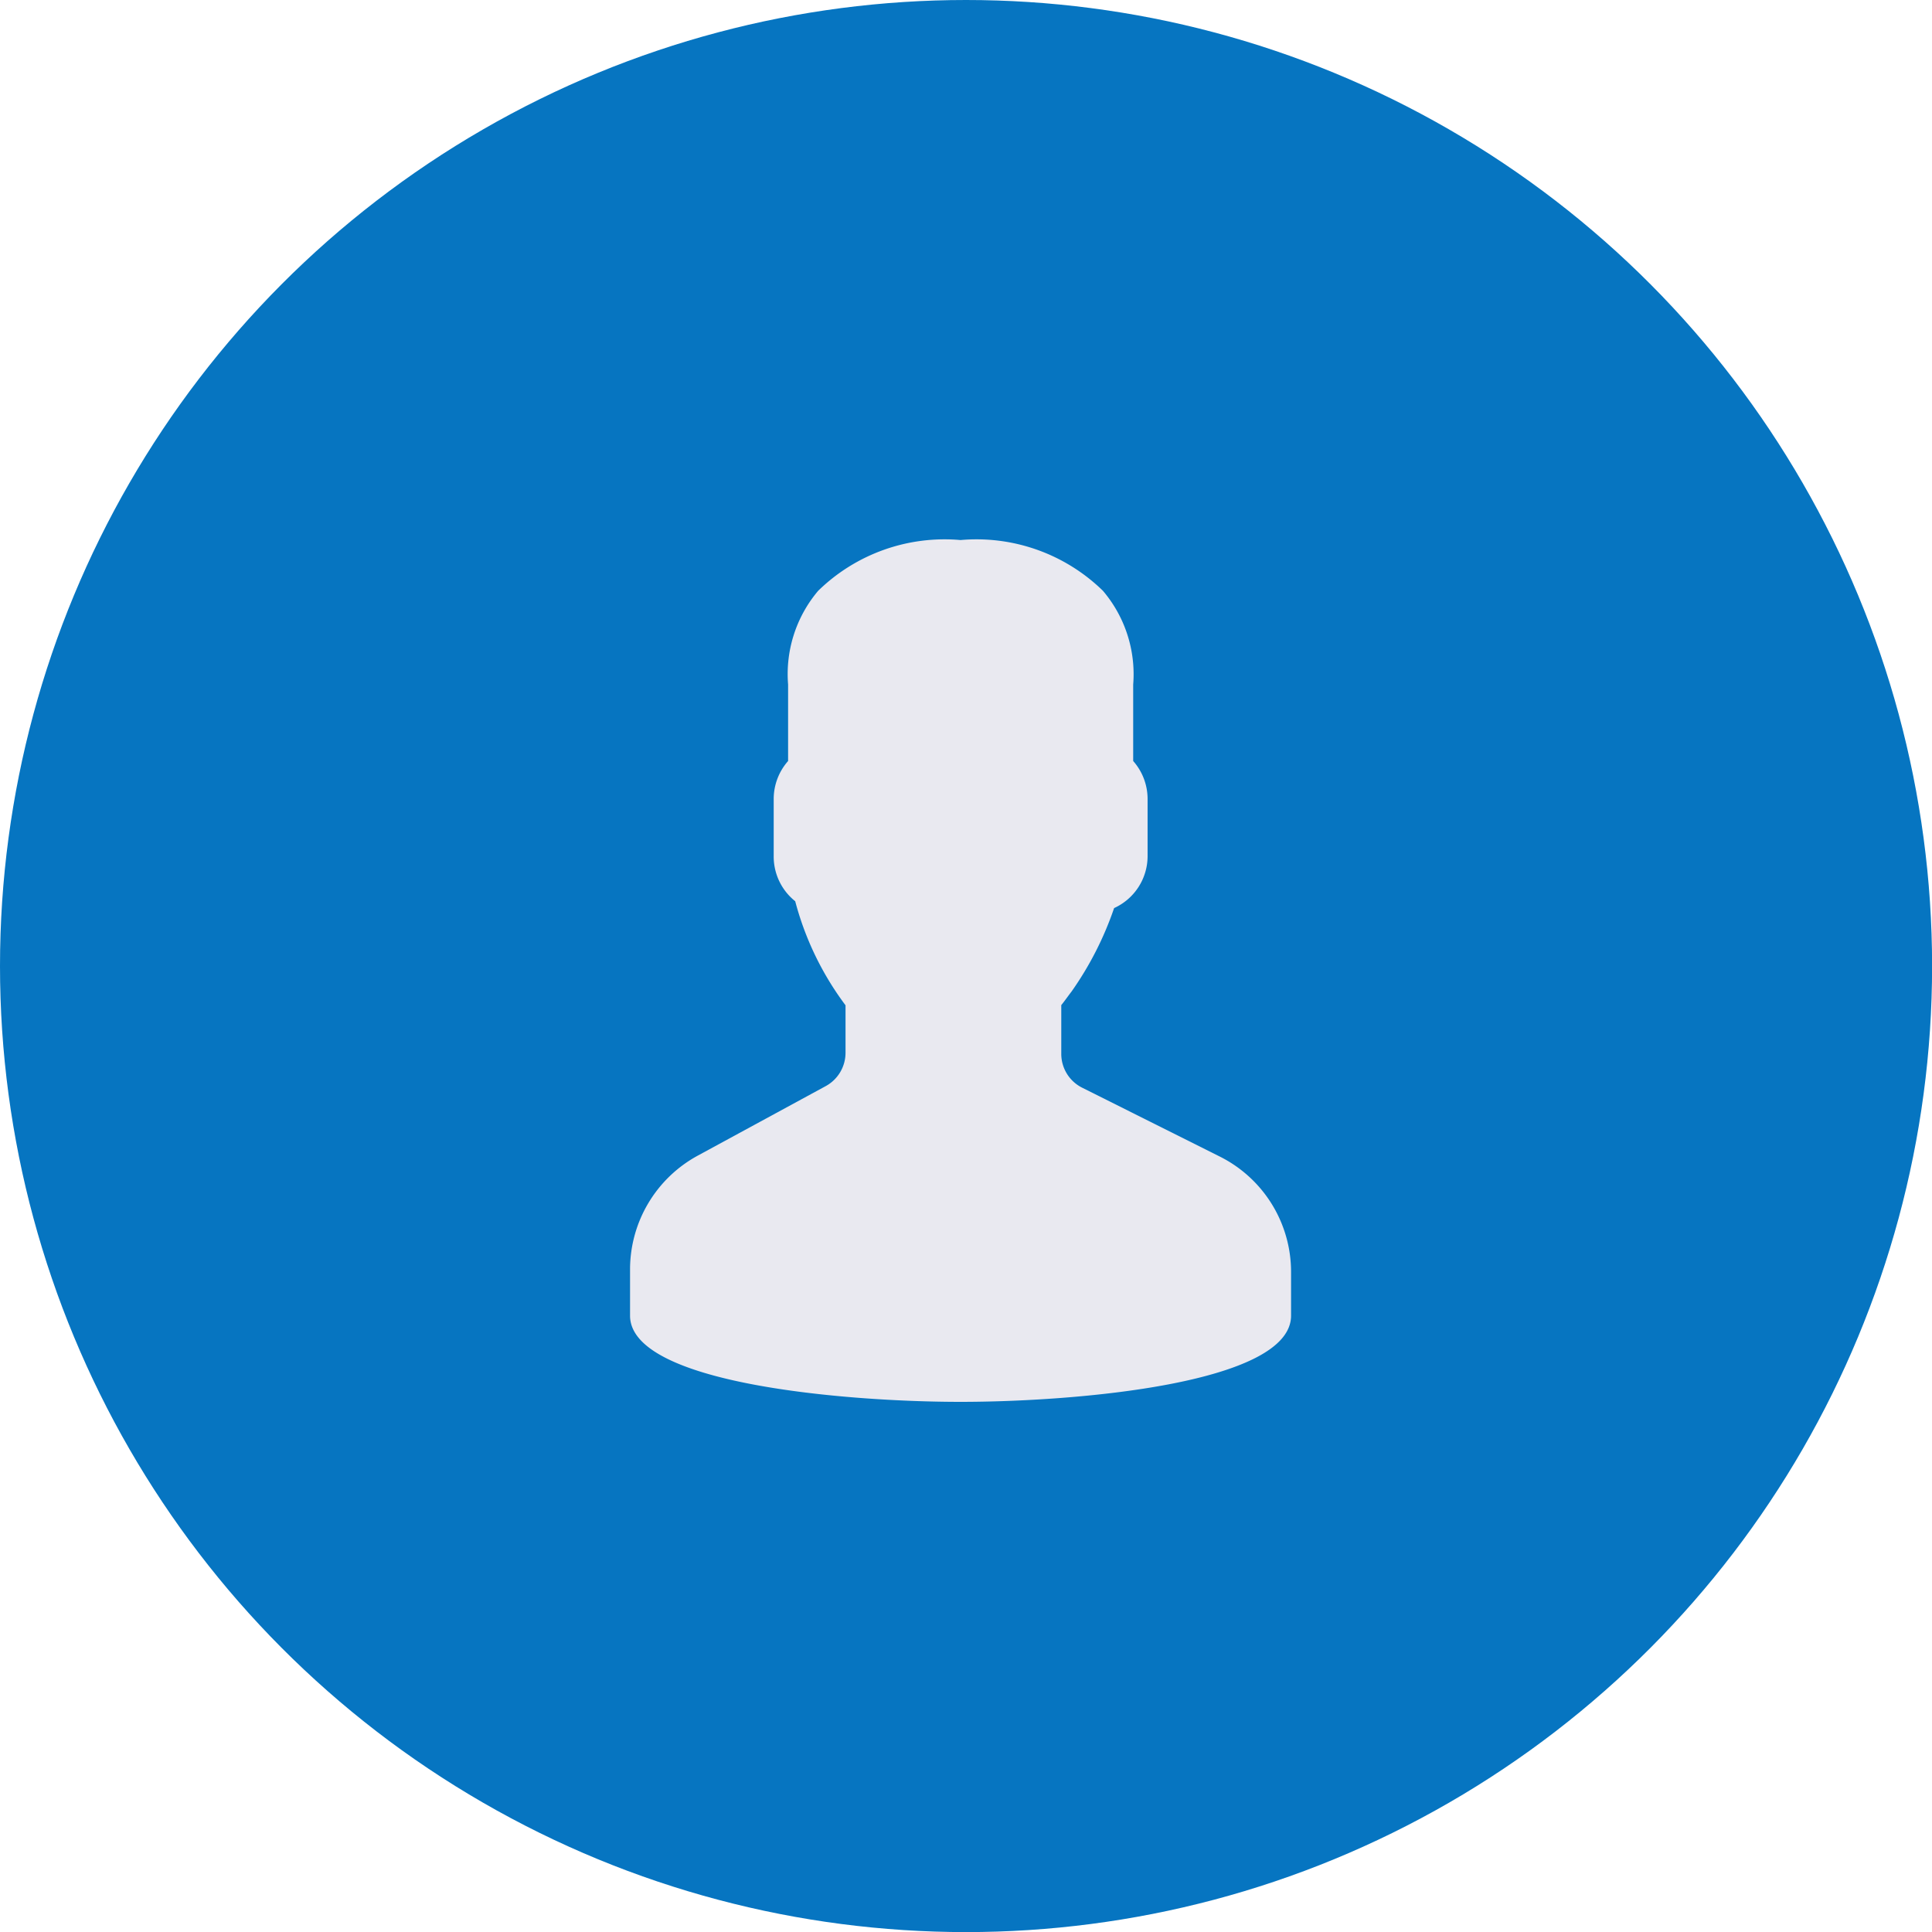 <svg xmlns="http://www.w3.org/2000/svg" xmlns:xlink="http://www.w3.org/1999/xlink" width="21.465" height="21.465" viewBox="0 0 21.465 21.465">
  <defs>
    <clipPath id="clip-path">
      <rect width="21.465" height="21.465" fill="none"/>
    </clipPath>
  </defs>
  <g id="Group_2230" data-name="Group 2230" transform="translate(-141 -471)">
    <g id="_001-facebook" data-name="001-facebook" transform="translate(141 471)" clip-path="url(#clip-path)">
      <ellipse id="Ellipse_125" data-name="Ellipse 125" cx="10.733" cy="10.733" rx="10.733" ry="10.733" fill="#0675c1"/>
    </g>
    <path id="user_1_" data-name="user (1)" d="M13.549,6.848l-1.525-.763a.42.42,0,0,1-.233-.378v-.54c.037-.045.075-.1.115-.152a3.654,3.654,0,0,0,.472-.926.634.634,0,0,0,.372-.578V2.874a.637.637,0,0,0-.16-.419V1.606A1.431,1.431,0,0,0,12.254.564,2.01,2.01,0,0,0,10.672,0,2.01,2.01,0,0,0,9.09.564a1.432,1.432,0,0,0-.334,1.042v.849a.637.637,0,0,0-.16.419v.639a.635.635,0,0,0,.239.5,3.351,3.351,0,0,0,.559,1.156v.528a.422.422,0,0,1-.22.37L7.751,6.84A1.44,1.44,0,0,0,7,8.1v.517c0,.758,2.4.958,3.672.958s3.672-.2,3.672-.958V8.136A1.433,1.433,0,0,0,13.549,6.848Z" transform="translate(141 477)" fill="#e9e9f0"/>
  </g>
</svg>
